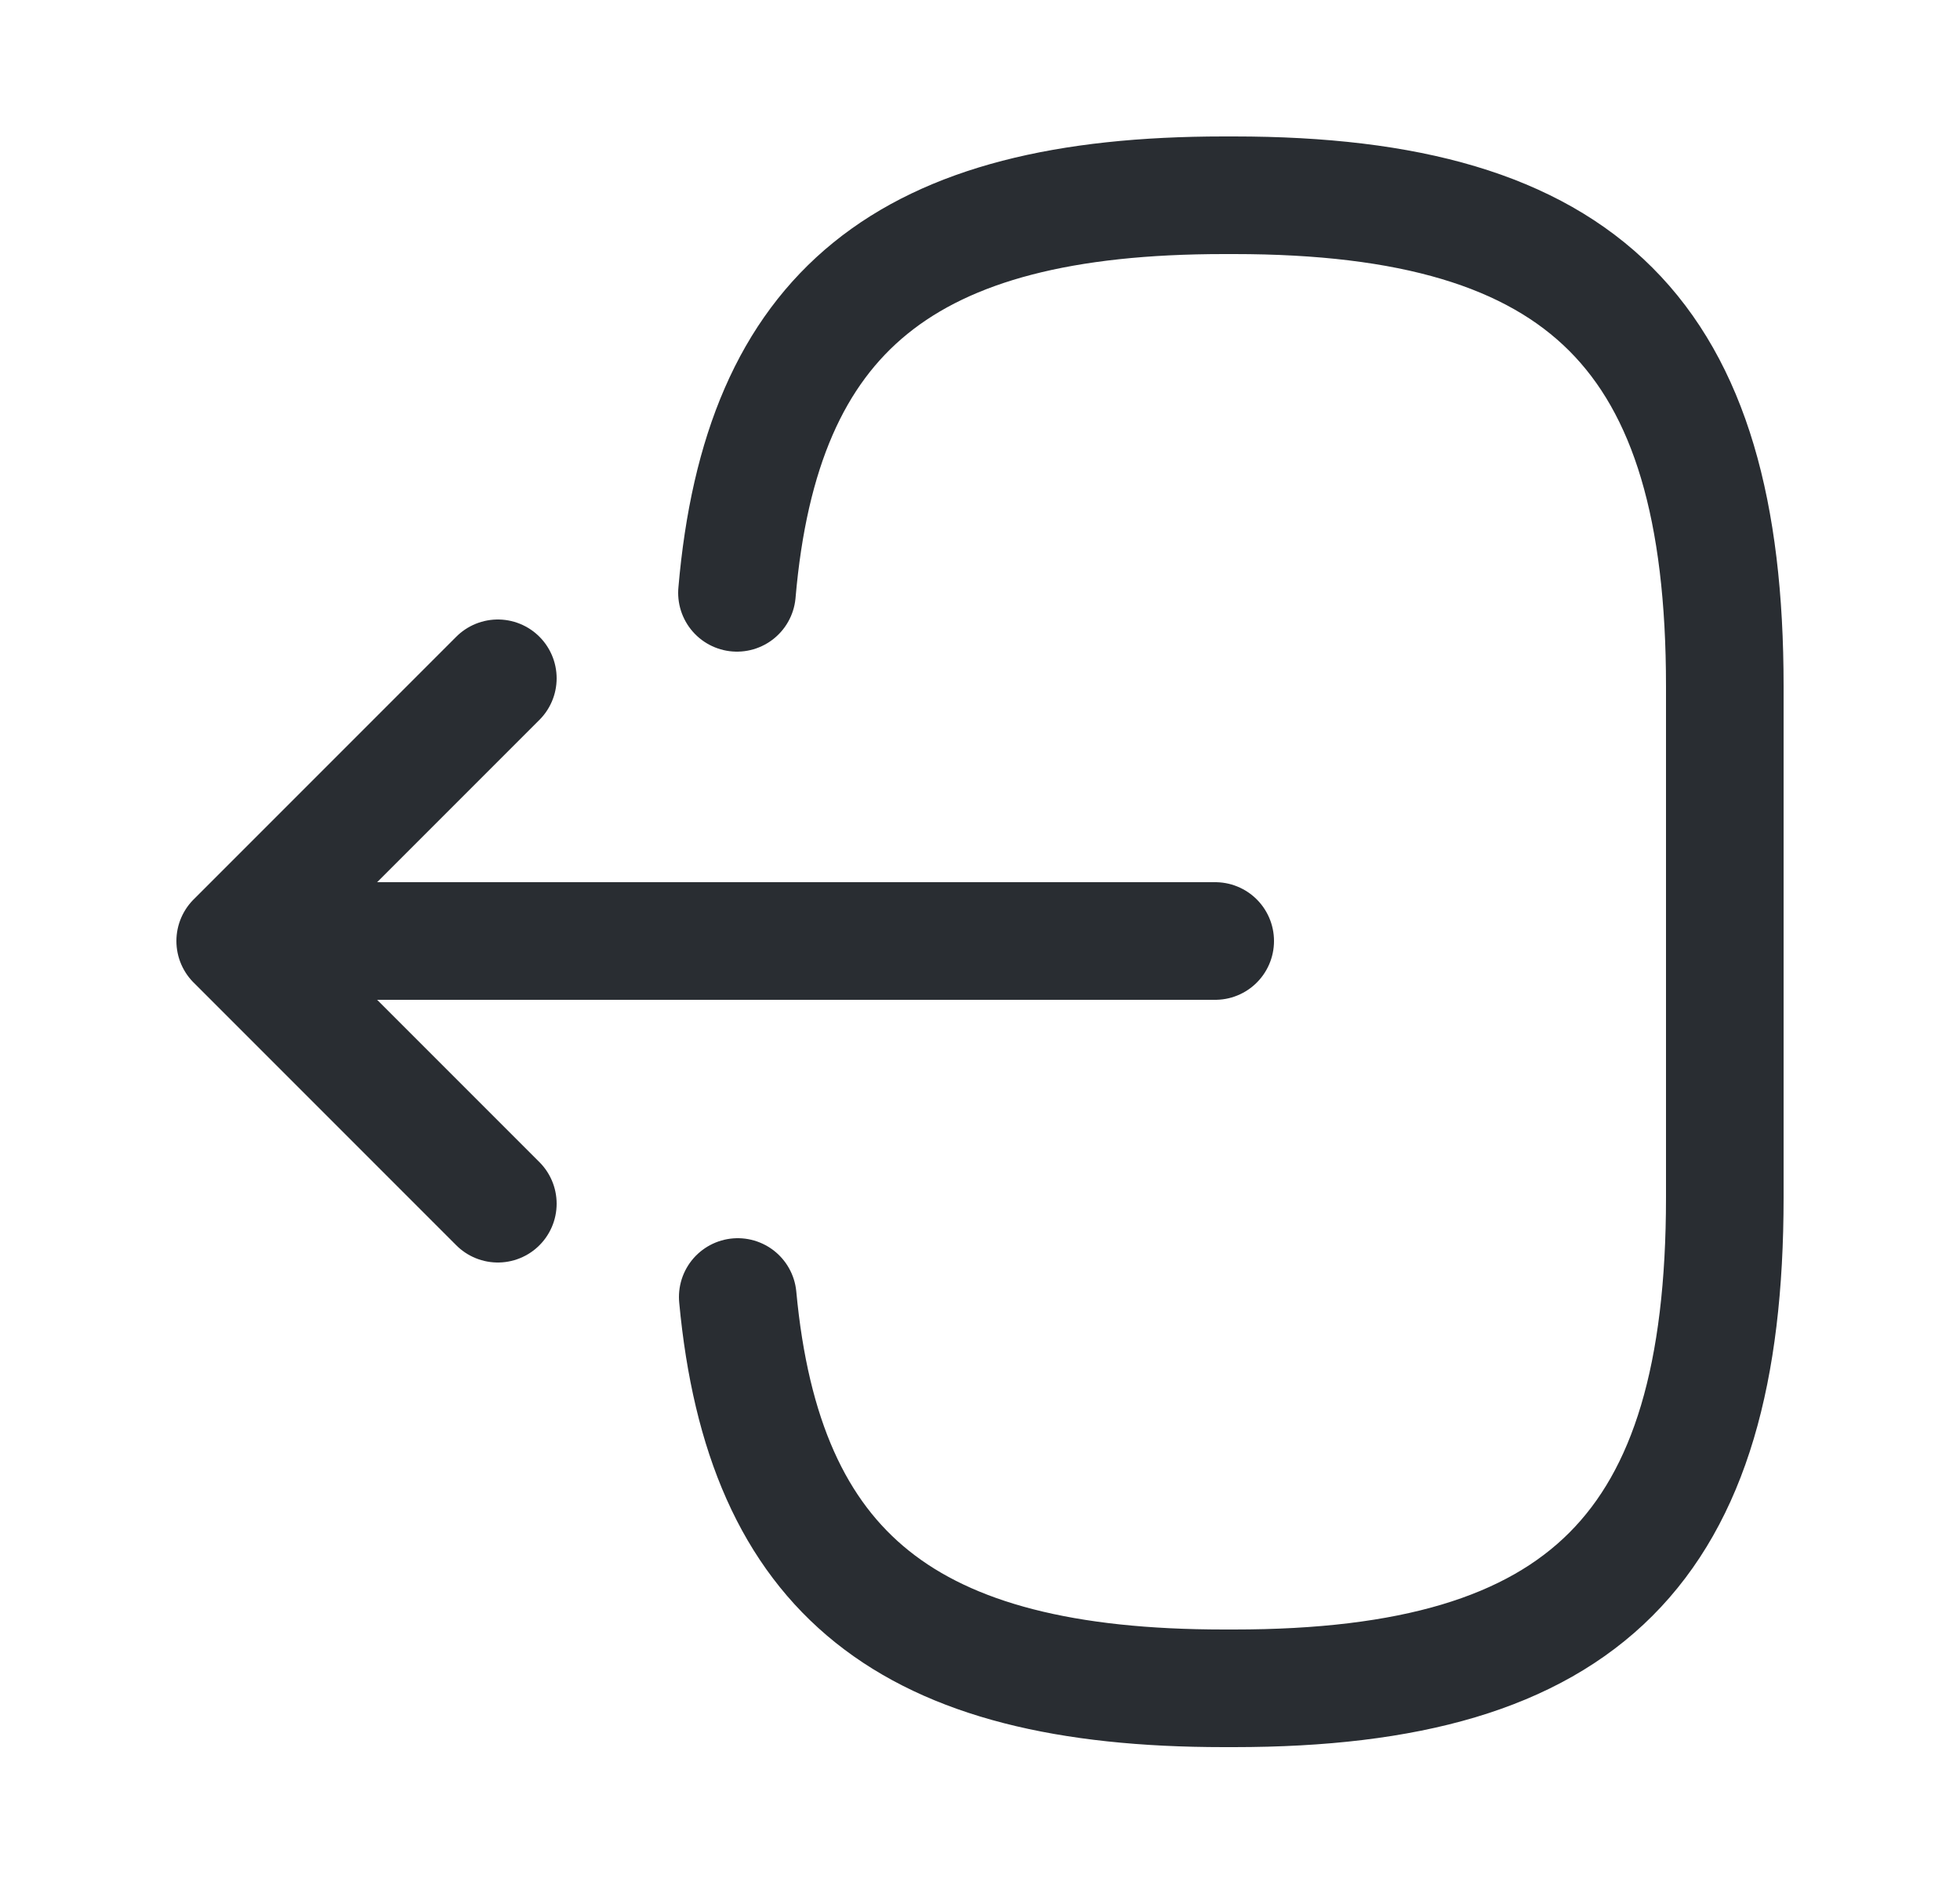 <svg width="25" height="24" viewBox="0 0 25 24" fill="none" xmlns="http://www.w3.org/2000/svg">
    <path d="M9.4 7.56C9.71 3.96 11.56 2.49 15.61 2.49H15.74C20.21 2.49 22 4.28 22 8.75V15.27C22 19.74 20.21 21.53 15.74 21.53H15.61C11.59 21.53 9.74 20.08 9.41 16.54" stroke="#292D32" stroke-width="1.5" stroke-linecap="round" stroke-linejoin="round" />
    <path d="M15.5 12H4.12" stroke="#292D32" stroke-width="1.5" stroke-linecap="round" stroke-linejoin="round" />
    <path d="M6.35 8.65L3 12L6.35 15.35" stroke="#292D32" stroke-width="1.5" stroke-linecap="round" stroke-linejoin="round" />
</svg>
